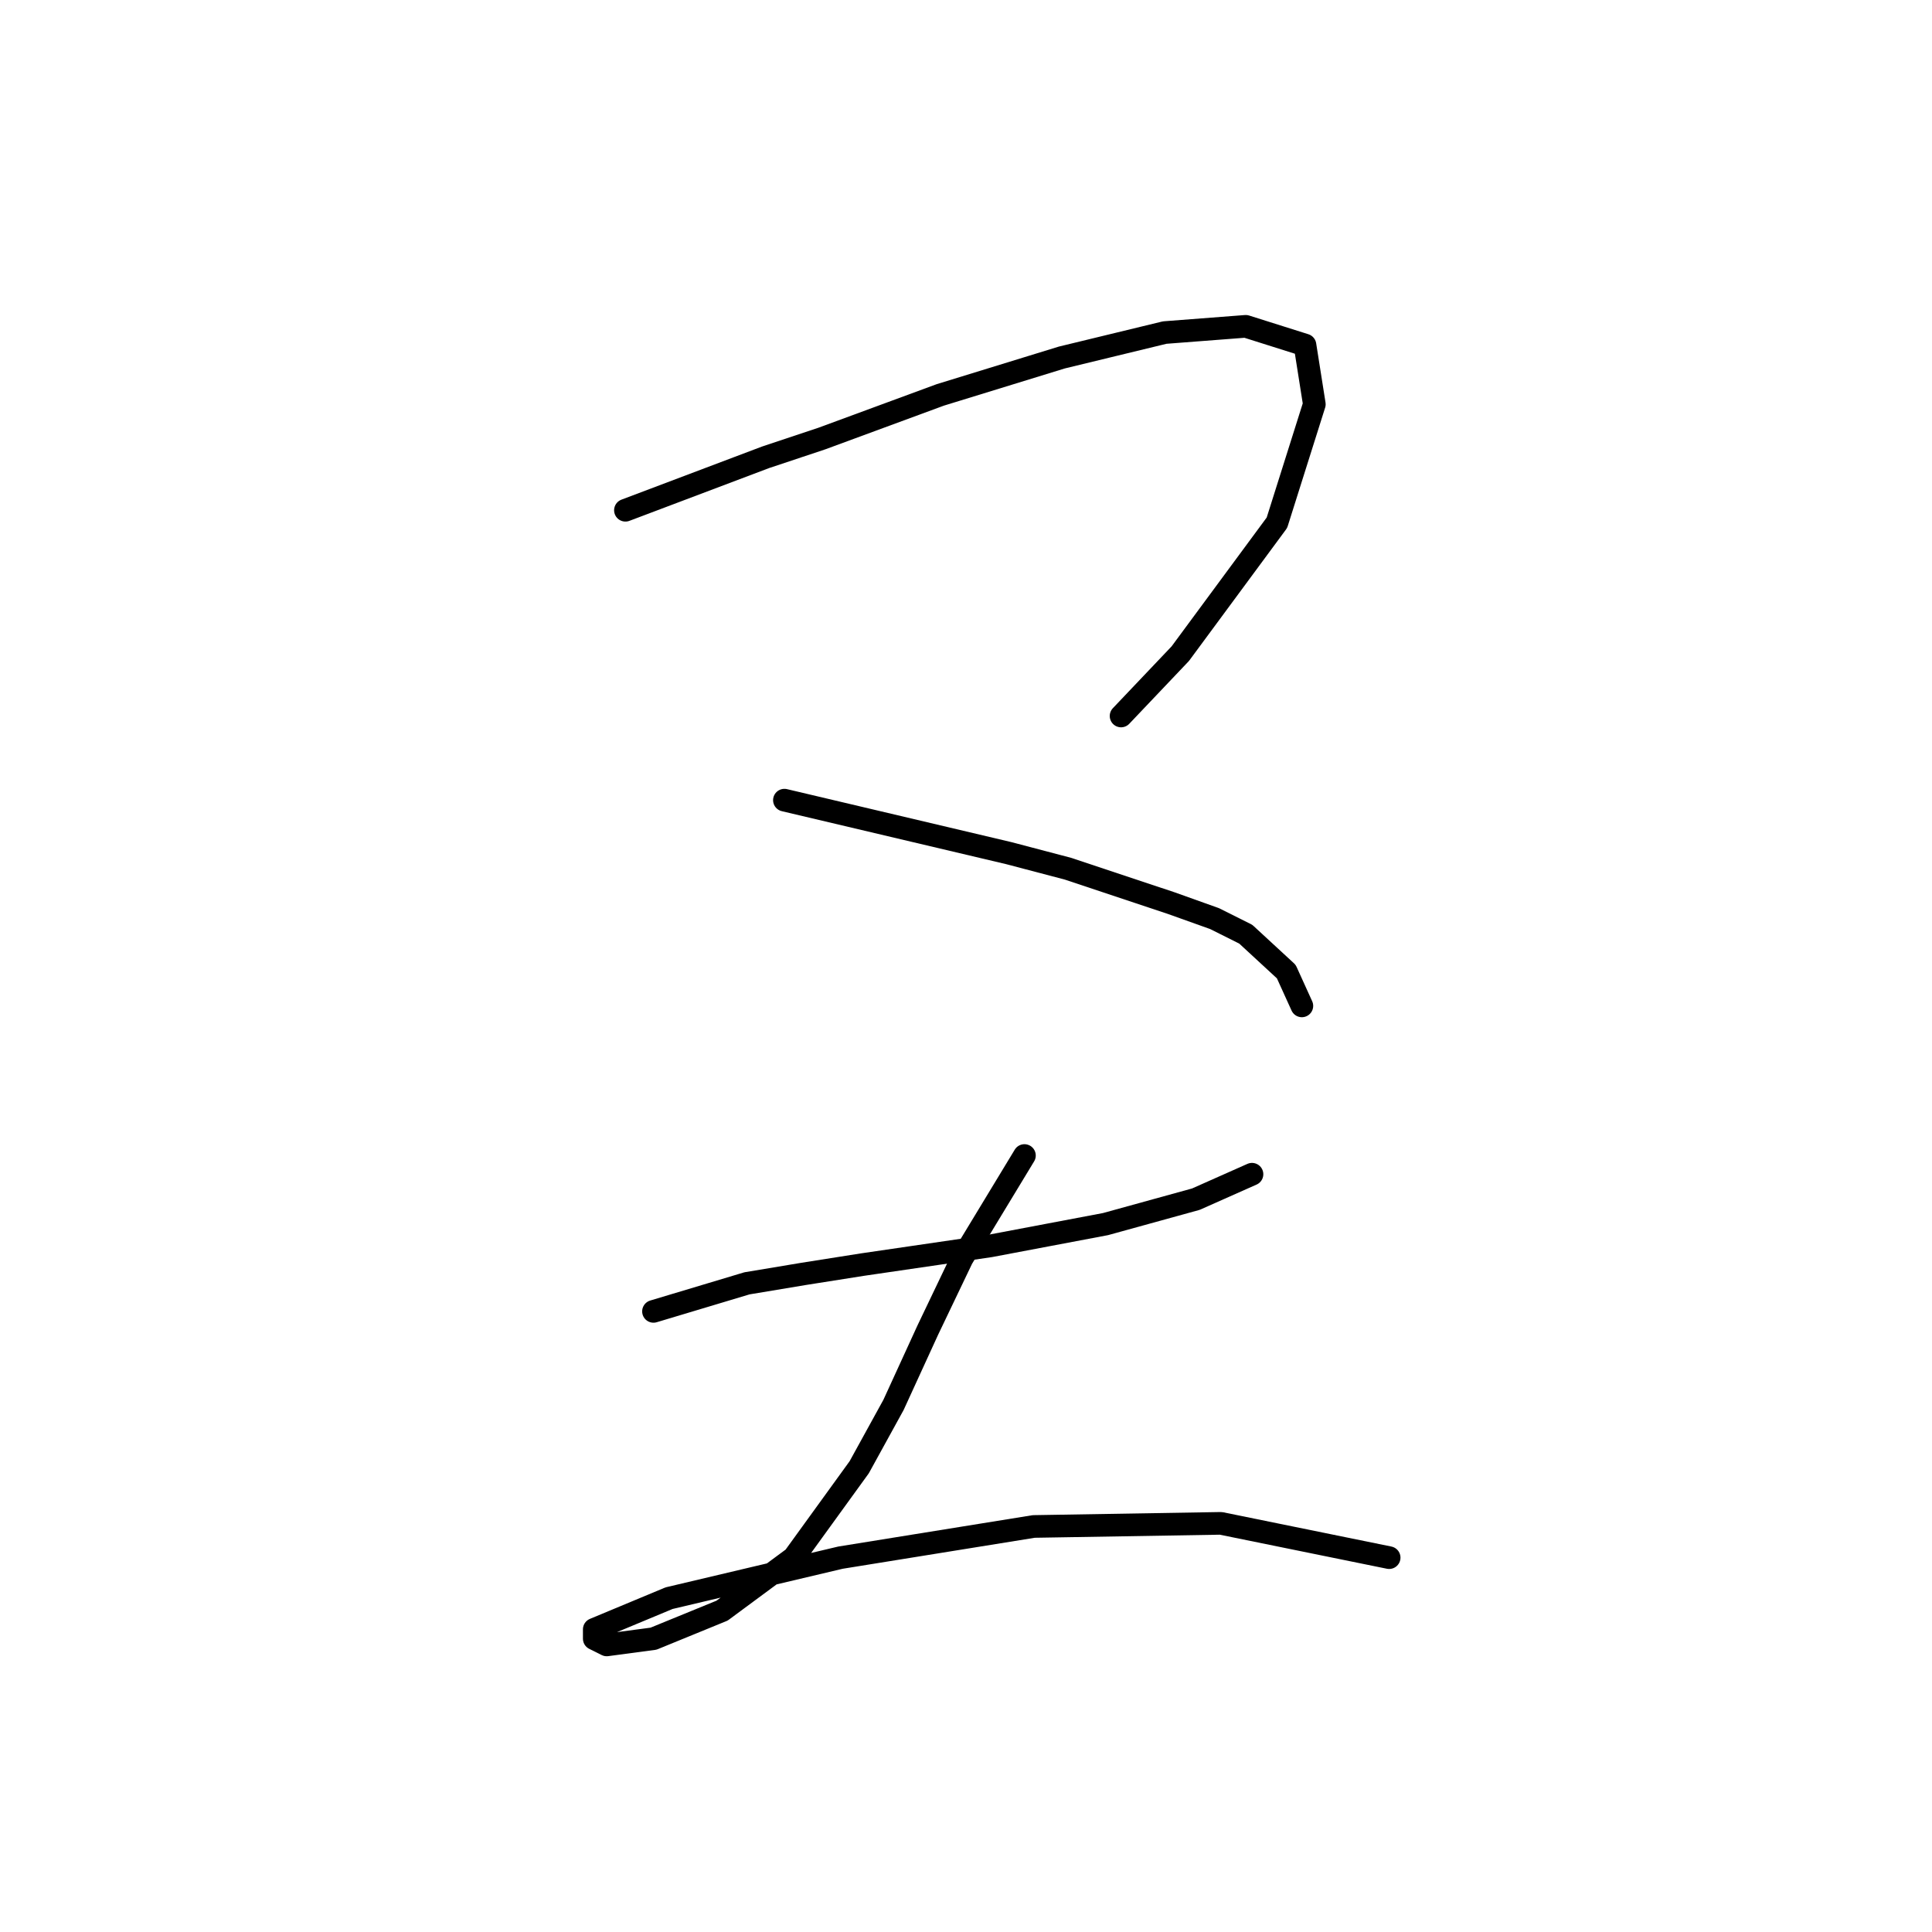 <?xml version="1.0" standalone="no"?>
    <svg width="256" height="256" xmlns="http://www.w3.org/2000/svg" version="1.1">
    <polyline stroke="black" stroke-width="3" stroke-linecap="round" fill="transparent" stroke-linejoin="round" points="82.872 67.611 101.46 60.589 108.894 58.111 124.59 52.328 140.699 47.372 154.33 44.067 165.069 43.241 172.917 45.719 174.156 53.567 169.2 69.263 156.395 86.611 148.547 94.872 148.547 94.872 " />
        <polyline stroke="black" stroke-width="3" stroke-linecap="round" fill="transparent" stroke-linejoin="round" points="103.938 106.025 133.677 113.047 141.525 115.112 155.156 119.655 160.939 121.721 165.069 123.786 170.439 128.742 172.504 133.286 172.504 133.286 " />
        <polyline stroke="black" stroke-width="3" stroke-linecap="round" fill="transparent" stroke-linejoin="round" points="86.59 173.765 98.981 170.047 106.416 168.808 114.264 167.569 131.199 165.091 146.482 162.2 158.461 158.895 165.895 155.591 165.895 155.591 " />
        <polyline stroke="black" stroke-width="3" stroke-linecap="round" fill="transparent" stroke-linejoin="round" points="135.743 153.112 127.482 166.743 122.938 176.243 118.395 186.156 113.851 194.417 105.177 206.396 95.677 213.418 86.59 217.135 80.394 217.961 78.742 217.135 78.742 215.896 88.655 211.766 111.373 206.396 136.982 202.265 161.765 201.852 184.07 206.396 184.07 206.396 " />
        </svg>